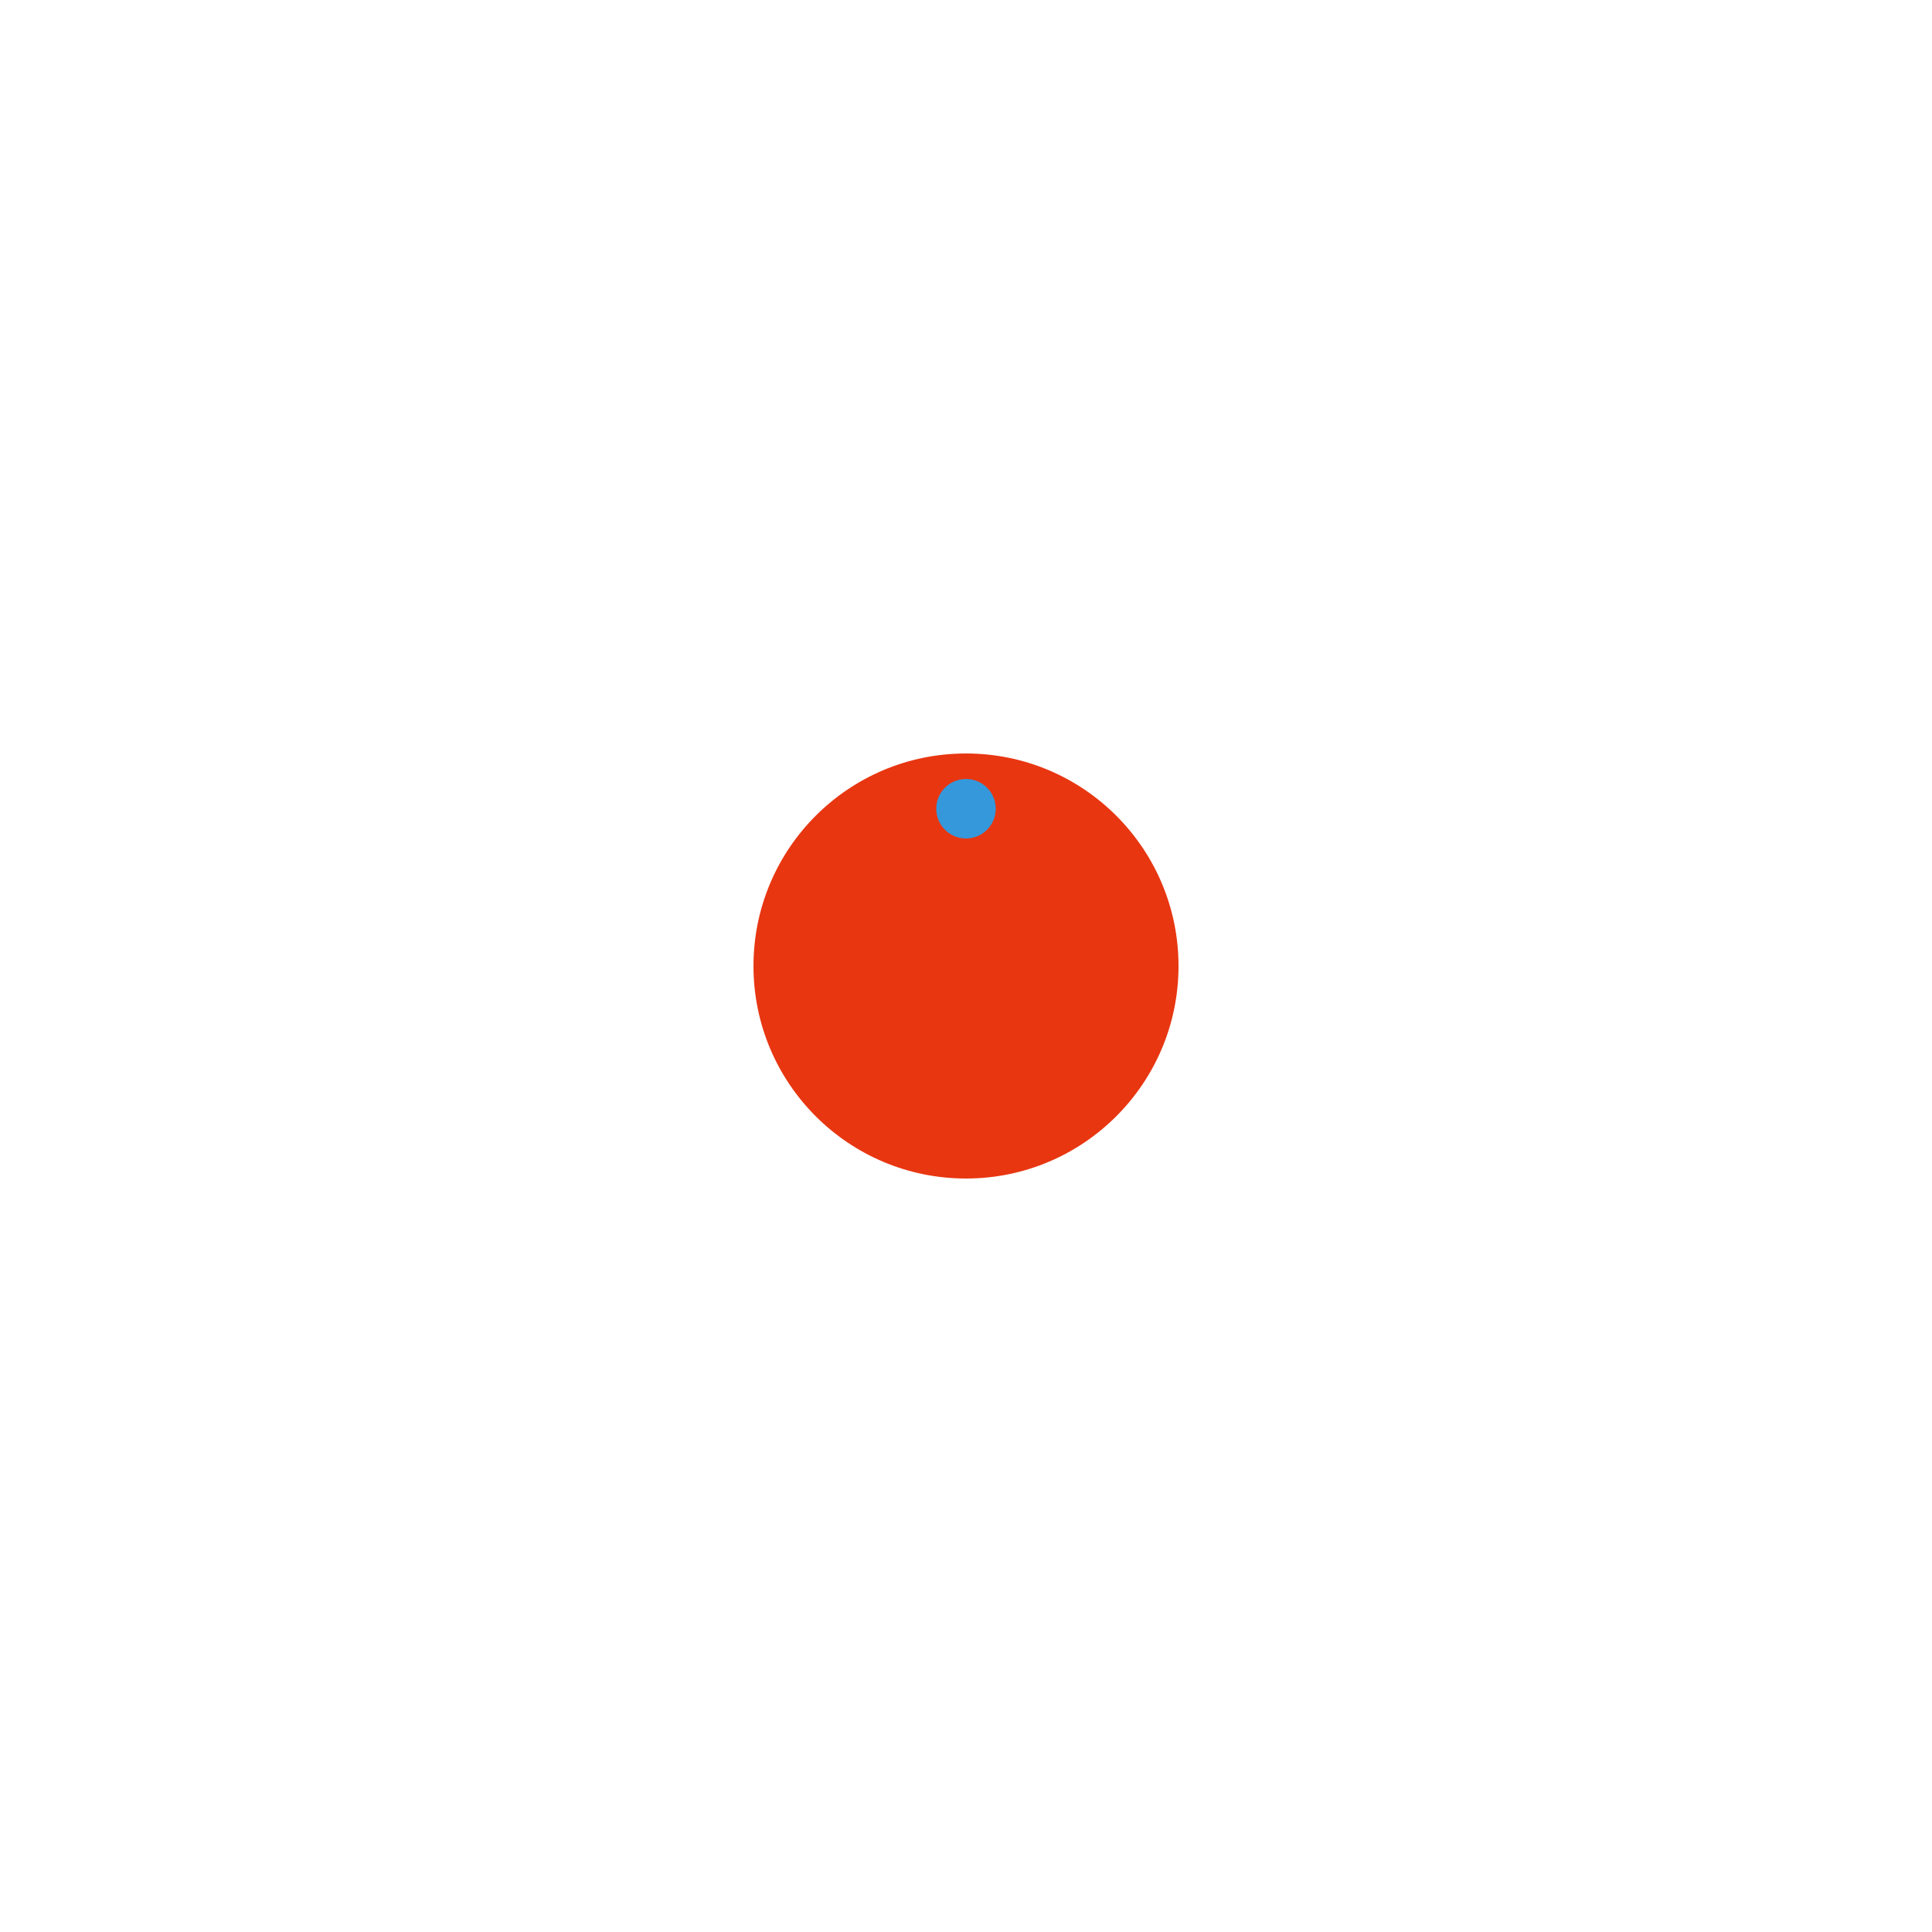 <svg xmlns="http://www.w3.org/2000/svg" xmlns:xlink="http://www.w3.org/1999/xlink" style="margin:auto;background:#f1f2f3;display:block;shape-rendering:auto" width="283" height="283" preserveAspectRatio="xMidYMid" viewBox="0 0 100 100"><g><g transform="translate(50,50) scale(0.22)"><circle cx="0" cy="0" r="50" fill="#e83611"/><circle cx="0" cy="-37" r="7" fill="#3498db"><animateTransform attributeName="transform" dur="1s" keyTimes="0;1" repeatCount="indefinite" type="rotate" values="0 0 0;360 0 0"/></circle></g></g></svg>